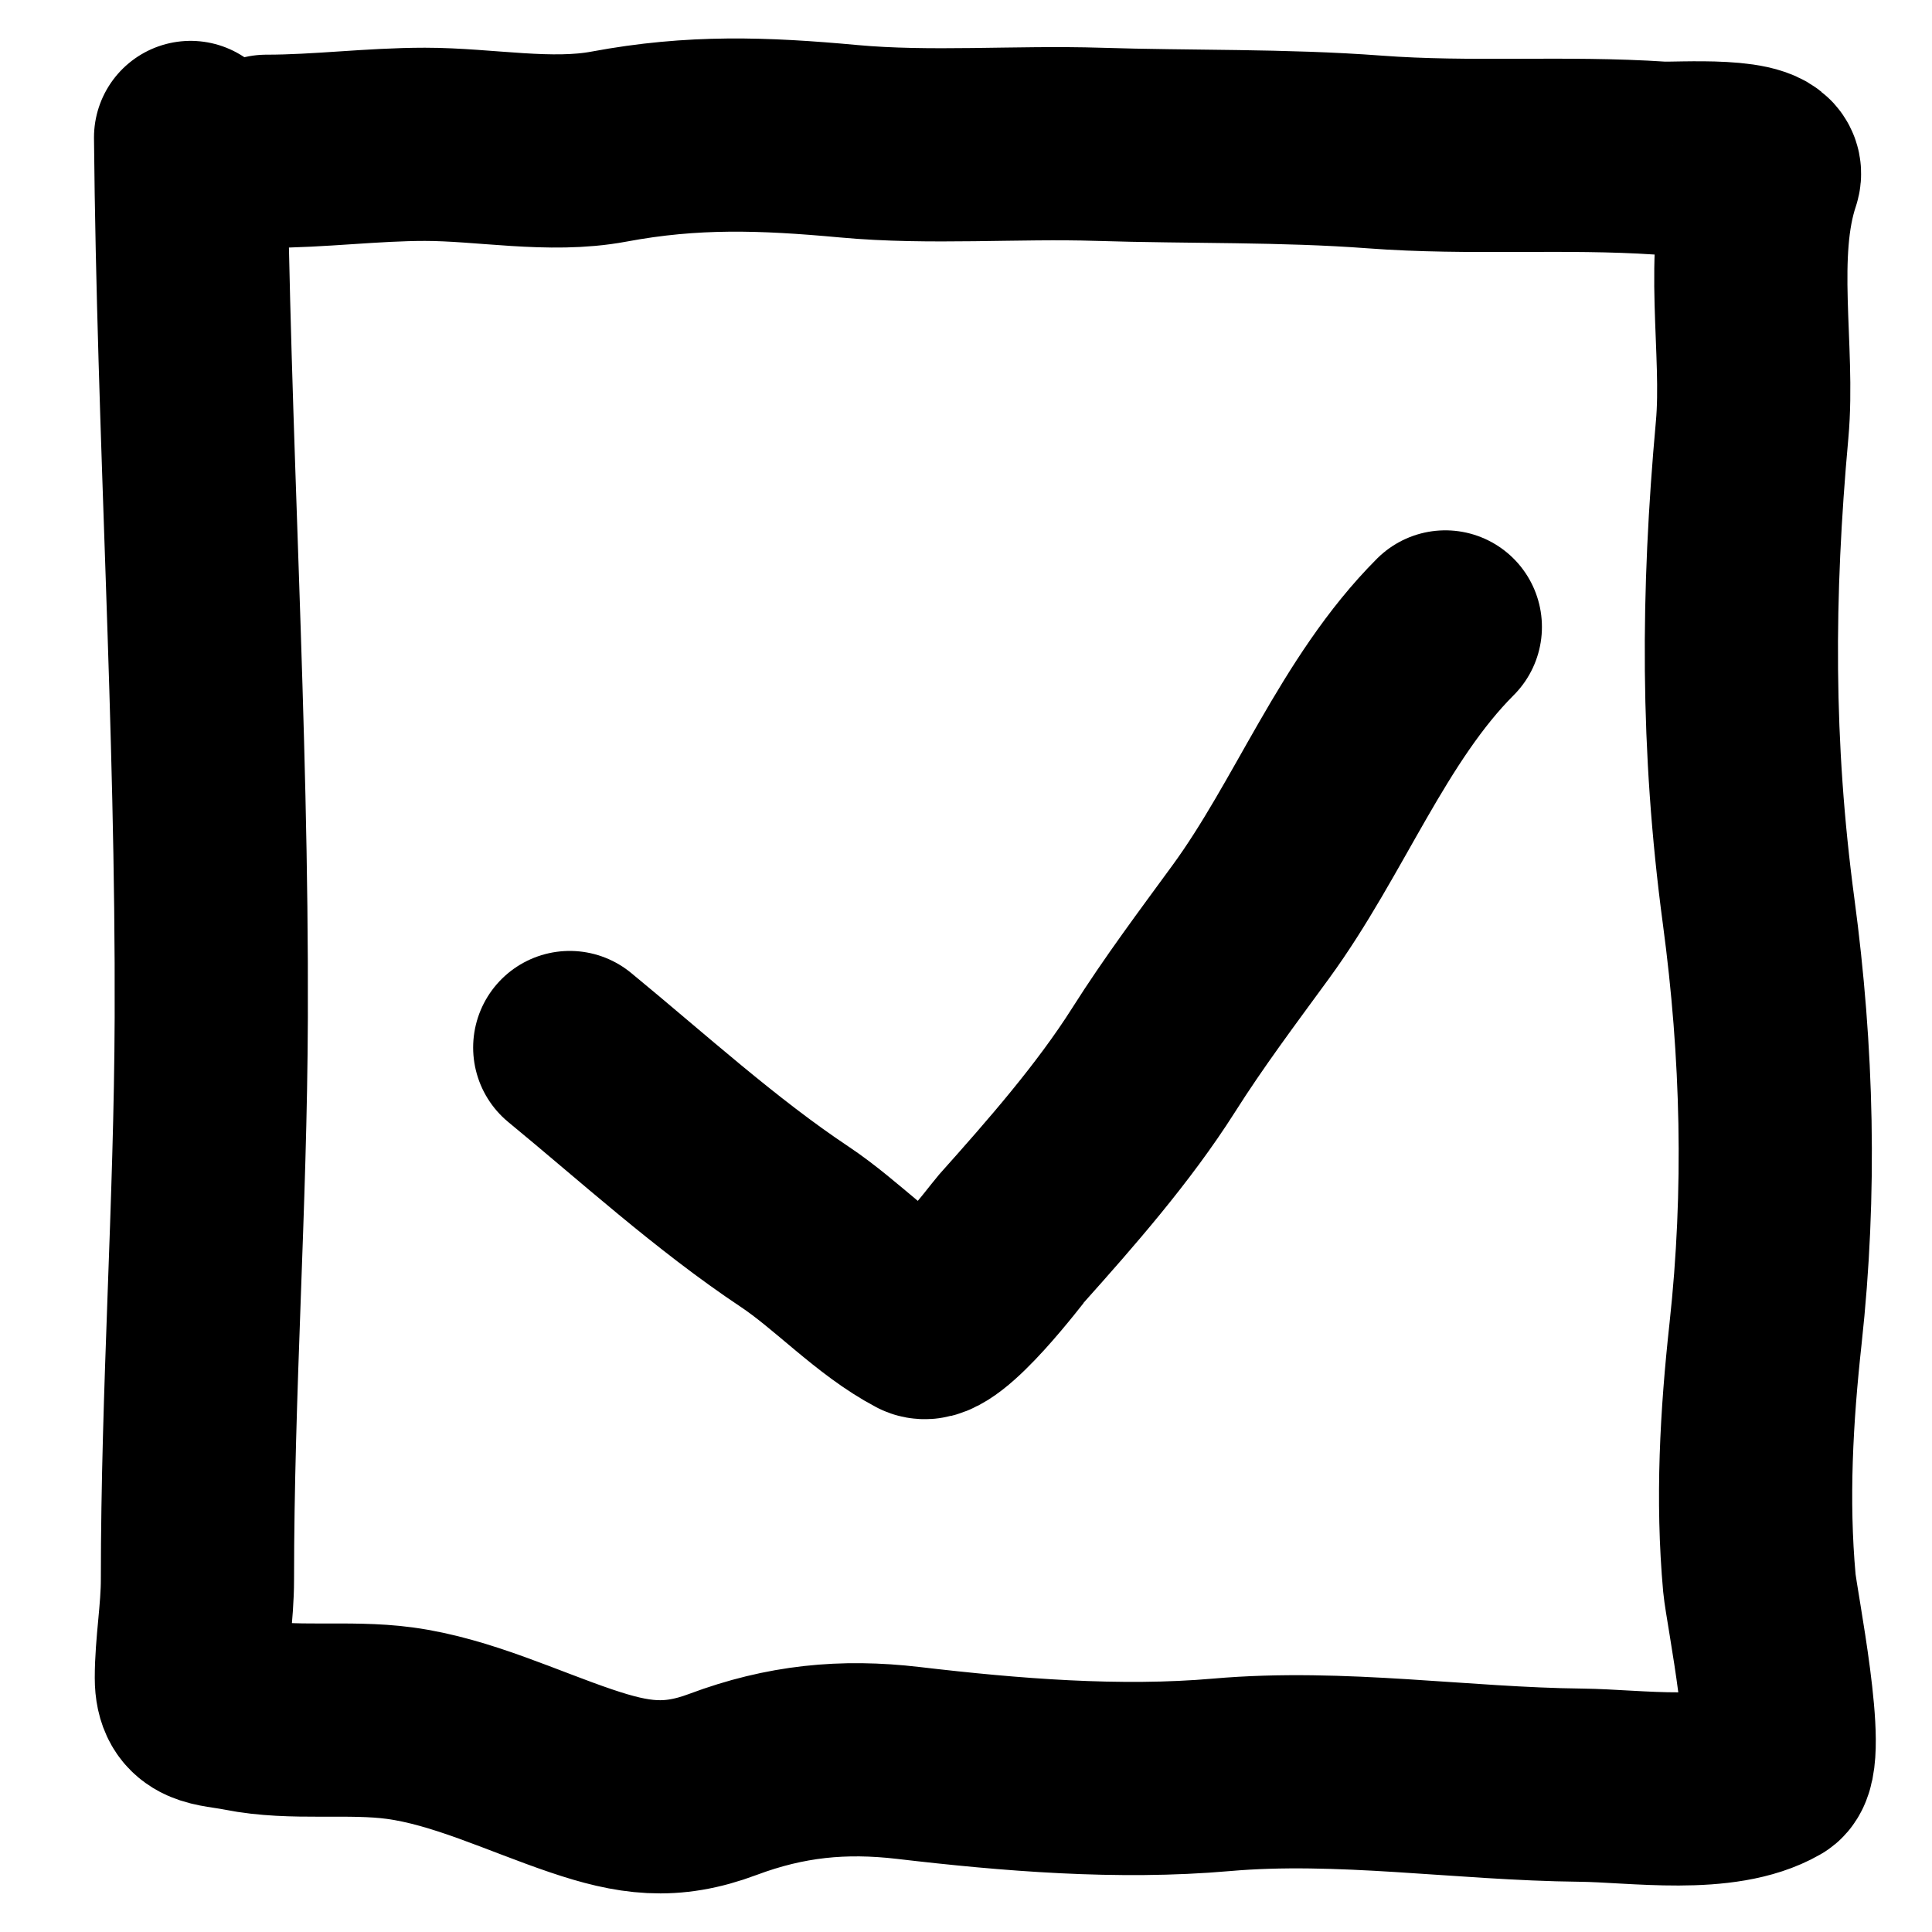 <svg width="20" height="20" viewBox="0 0 20 20" fill="none" xmlns="http://www.w3.org/2000/svg">
<path d="M1.973 1.423C2.001 4.46 2.198 7.499 2.187 10.534C2.18 12.476 2.044 14.409 2.044 16.351C2.044 16.693 1.981 17.034 1.981 17.37C1.981 17.728 2.225 17.693 2.512 17.751C3.033 17.855 3.605 17.766 4.138 17.838C4.776 17.924 5.41 18.231 6.017 18.436C6.555 18.618 6.943 18.675 7.484 18.472C8.131 18.23 8.728 18.171 9.403 18.25C10.46 18.374 11.583 18.466 12.646 18.373C13.88 18.265 15.13 18.467 16.366 18.48C16.936 18.486 17.826 18.628 18.348 18.329C18.557 18.21 18.235 16.628 18.213 16.387C18.135 15.526 18.183 14.663 18.277 13.805C18.437 12.338 18.401 10.892 18.205 9.432C17.976 7.72 17.983 6.153 18.138 4.448C18.213 3.625 17.995 2.623 18.261 1.827C18.346 1.571 17.358 1.648 17.19 1.637C16.196 1.571 15.221 1.648 14.228 1.573C13.285 1.502 12.32 1.524 11.374 1.494C10.523 1.467 9.628 1.54 8.784 1.462C7.903 1.381 7.173 1.355 6.302 1.518C5.696 1.631 5.019 1.494 4.399 1.494C3.851 1.494 3.309 1.566 2.758 1.566" stroke="black" stroke-width="2" stroke-linecap="round"/>
<path d="M5.898 10.844C6.652 11.464 7.412 12.157 8.226 12.699C8.667 12.993 9.072 13.438 9.538 13.683C9.738 13.788 10.439 12.857 10.47 12.822C10.983 12.248 11.526 11.629 11.941 10.975C12.261 10.47 12.596 10.025 12.948 9.543C13.659 8.57 14.111 7.342 14.962 6.49" stroke="black" stroke-width="2" stroke-linecap="round"/>
</svg>
